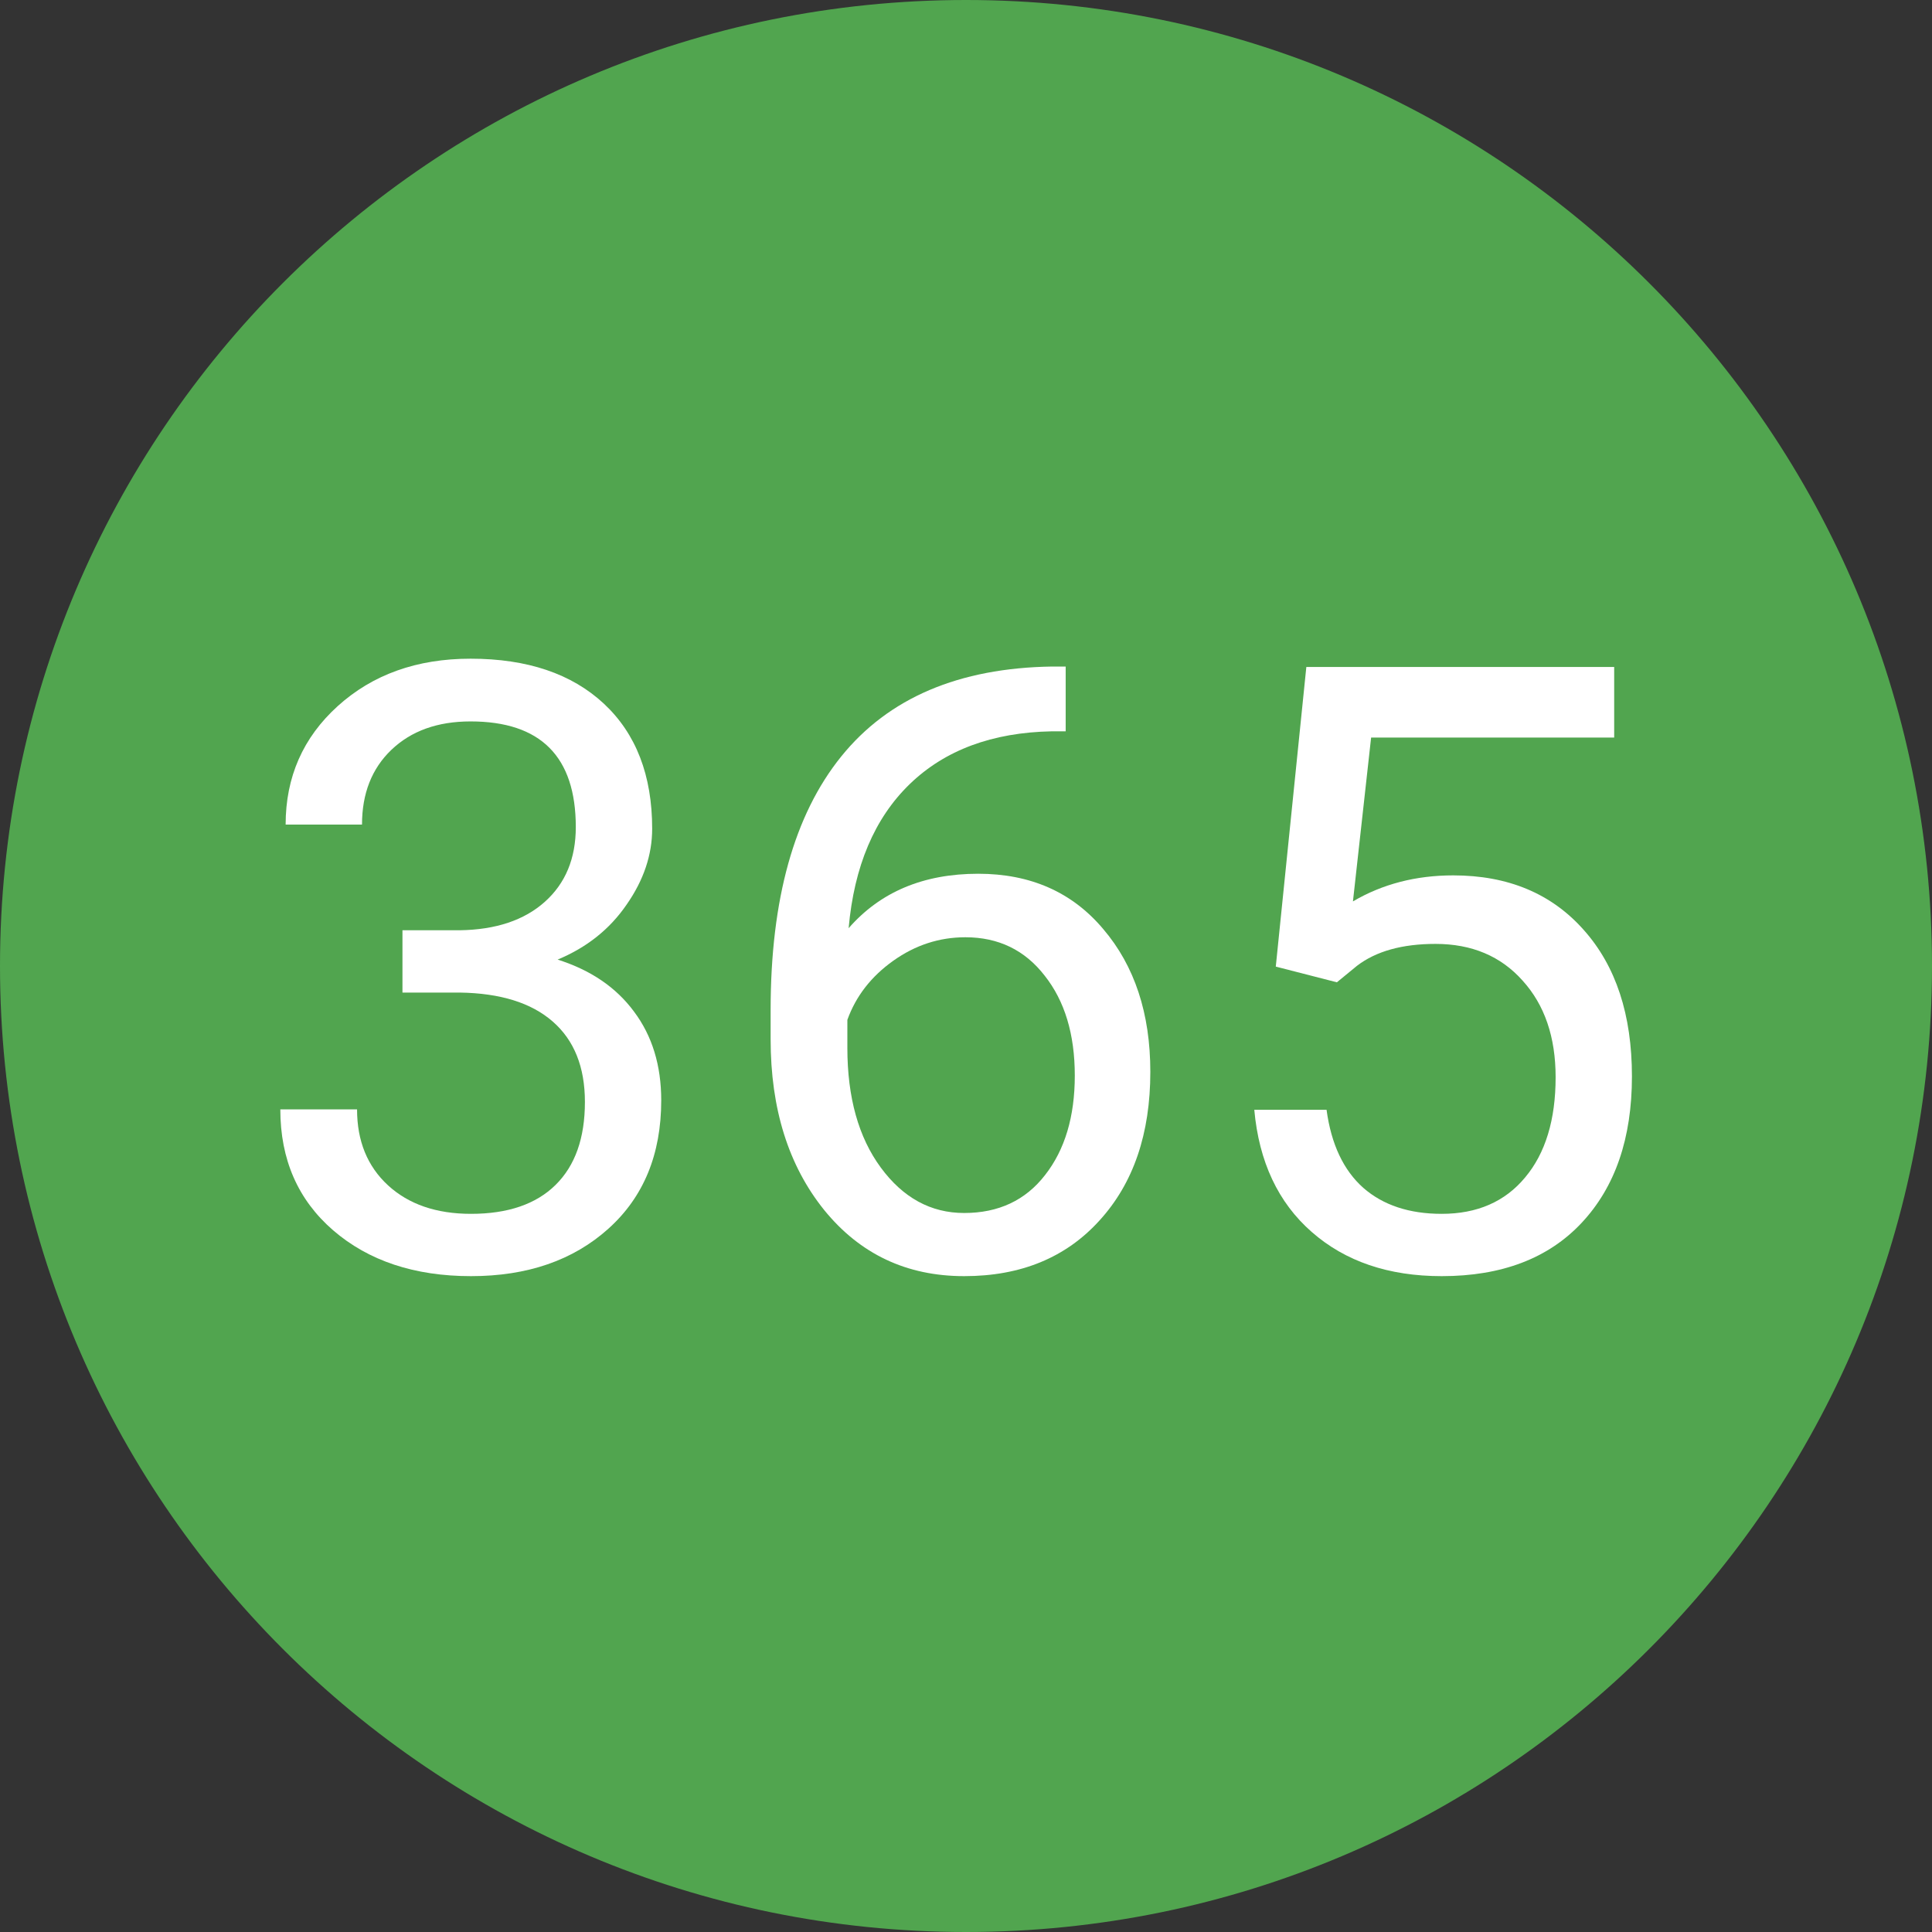 <svg width="32" height="32" viewBox="0 0 32 32" fill="none" xmlns="http://www.w3.org/2000/svg">
<rect x="0" y="0" width="32" height="32" fill="#333333" stroke="none"/>
<path d="M0 16C0 7.163 7.163 0 16 0C24.837 0 32 7.163 32 16C32 24.837 24.837 32 16 32C7.163 32 0 24.837 0 16Z" fill="#51A54F"/>
<path d="M6.666 15.408H7.616C8.213 15.399 8.683 15.242 9.024 14.937C9.366 14.631 9.537 14.219 9.537 13.699C9.537 12.533 8.956 11.949 7.794 11.949C7.247 11.949 6.81 12.106 6.481 12.421C6.158 12.731 5.996 13.143 5.996 13.658H4.731C4.731 12.87 5.019 12.216 5.593 11.696C6.172 11.172 6.905 10.91 7.794 10.91C8.733 10.91 9.469 11.159 10.002 11.655C10.535 12.152 10.802 12.842 10.802 13.727C10.802 14.159 10.661 14.579 10.378 14.984C10.1 15.39 9.719 15.693 9.236 15.894C9.783 16.067 10.205 16.354 10.501 16.755C10.802 17.156 10.952 17.646 10.952 18.225C10.952 19.118 10.661 19.826 10.077 20.351C9.494 20.875 8.735 21.137 7.801 21.137C6.867 21.137 6.105 20.884 5.518 20.378C4.934 19.872 4.643 19.204 4.643 18.375H5.914C5.914 18.899 6.085 19.318 6.427 19.633C6.769 19.947 7.227 20.105 7.801 20.105C8.411 20.105 8.879 19.945 9.202 19.626C9.526 19.307 9.688 18.849 9.688 18.252C9.688 17.673 9.51 17.229 9.154 16.919C8.799 16.609 8.286 16.45 7.616 16.44H6.666V15.408Z" fill="white"/>
<path d="M17.651 11.04V12.113H17.419C16.435 12.132 15.651 12.423 15.067 12.988C14.484 13.553 14.147 14.349 14.056 15.374C14.58 14.773 15.295 14.472 16.202 14.472C17.068 14.472 17.759 14.777 18.273 15.388C18.793 15.998 19.053 16.787 19.053 17.753C19.053 18.778 18.773 19.599 18.212 20.214C17.656 20.829 16.909 21.137 15.97 21.137C15.017 21.137 14.245 20.772 13.652 20.043C13.06 19.309 12.764 18.366 12.764 17.213V16.727C12.764 14.896 13.153 13.496 13.933 12.53C14.716 11.56 15.881 11.063 17.426 11.04H17.651ZM15.99 15.524C15.557 15.524 15.159 15.654 14.794 15.914C14.429 16.174 14.176 16.5 14.035 16.892V17.356C14.035 18.177 14.22 18.838 14.589 19.339C14.958 19.84 15.418 20.091 15.97 20.091C16.539 20.091 16.986 19.881 17.31 19.462C17.638 19.043 17.802 18.494 17.802 17.814C17.802 17.131 17.635 16.579 17.303 16.16C16.975 15.736 16.537 15.524 15.99 15.524Z" fill="white"/>
<path d="M21.131 16.01L21.637 11.047H26.736V12.216H22.71L22.409 14.93C22.897 14.643 23.451 14.499 24.07 14.499C24.977 14.499 25.697 14.8 26.23 15.401C26.764 15.998 27.03 16.807 27.03 17.828C27.03 18.854 26.752 19.662 26.196 20.255C25.645 20.843 24.872 21.137 23.879 21.137C22.999 21.137 22.282 20.893 21.726 20.405C21.17 19.918 20.853 19.243 20.775 18.382H21.972C22.049 18.951 22.252 19.382 22.58 19.674C22.908 19.961 23.341 20.105 23.879 20.105C24.467 20.105 24.927 19.904 25.26 19.503C25.597 19.102 25.766 18.548 25.766 17.842C25.766 17.176 25.583 16.643 25.219 16.242C24.859 15.837 24.378 15.634 23.776 15.634C23.225 15.634 22.792 15.755 22.477 15.996L22.143 16.27L21.131 16.01Z" fill="white"/>
</svg>
